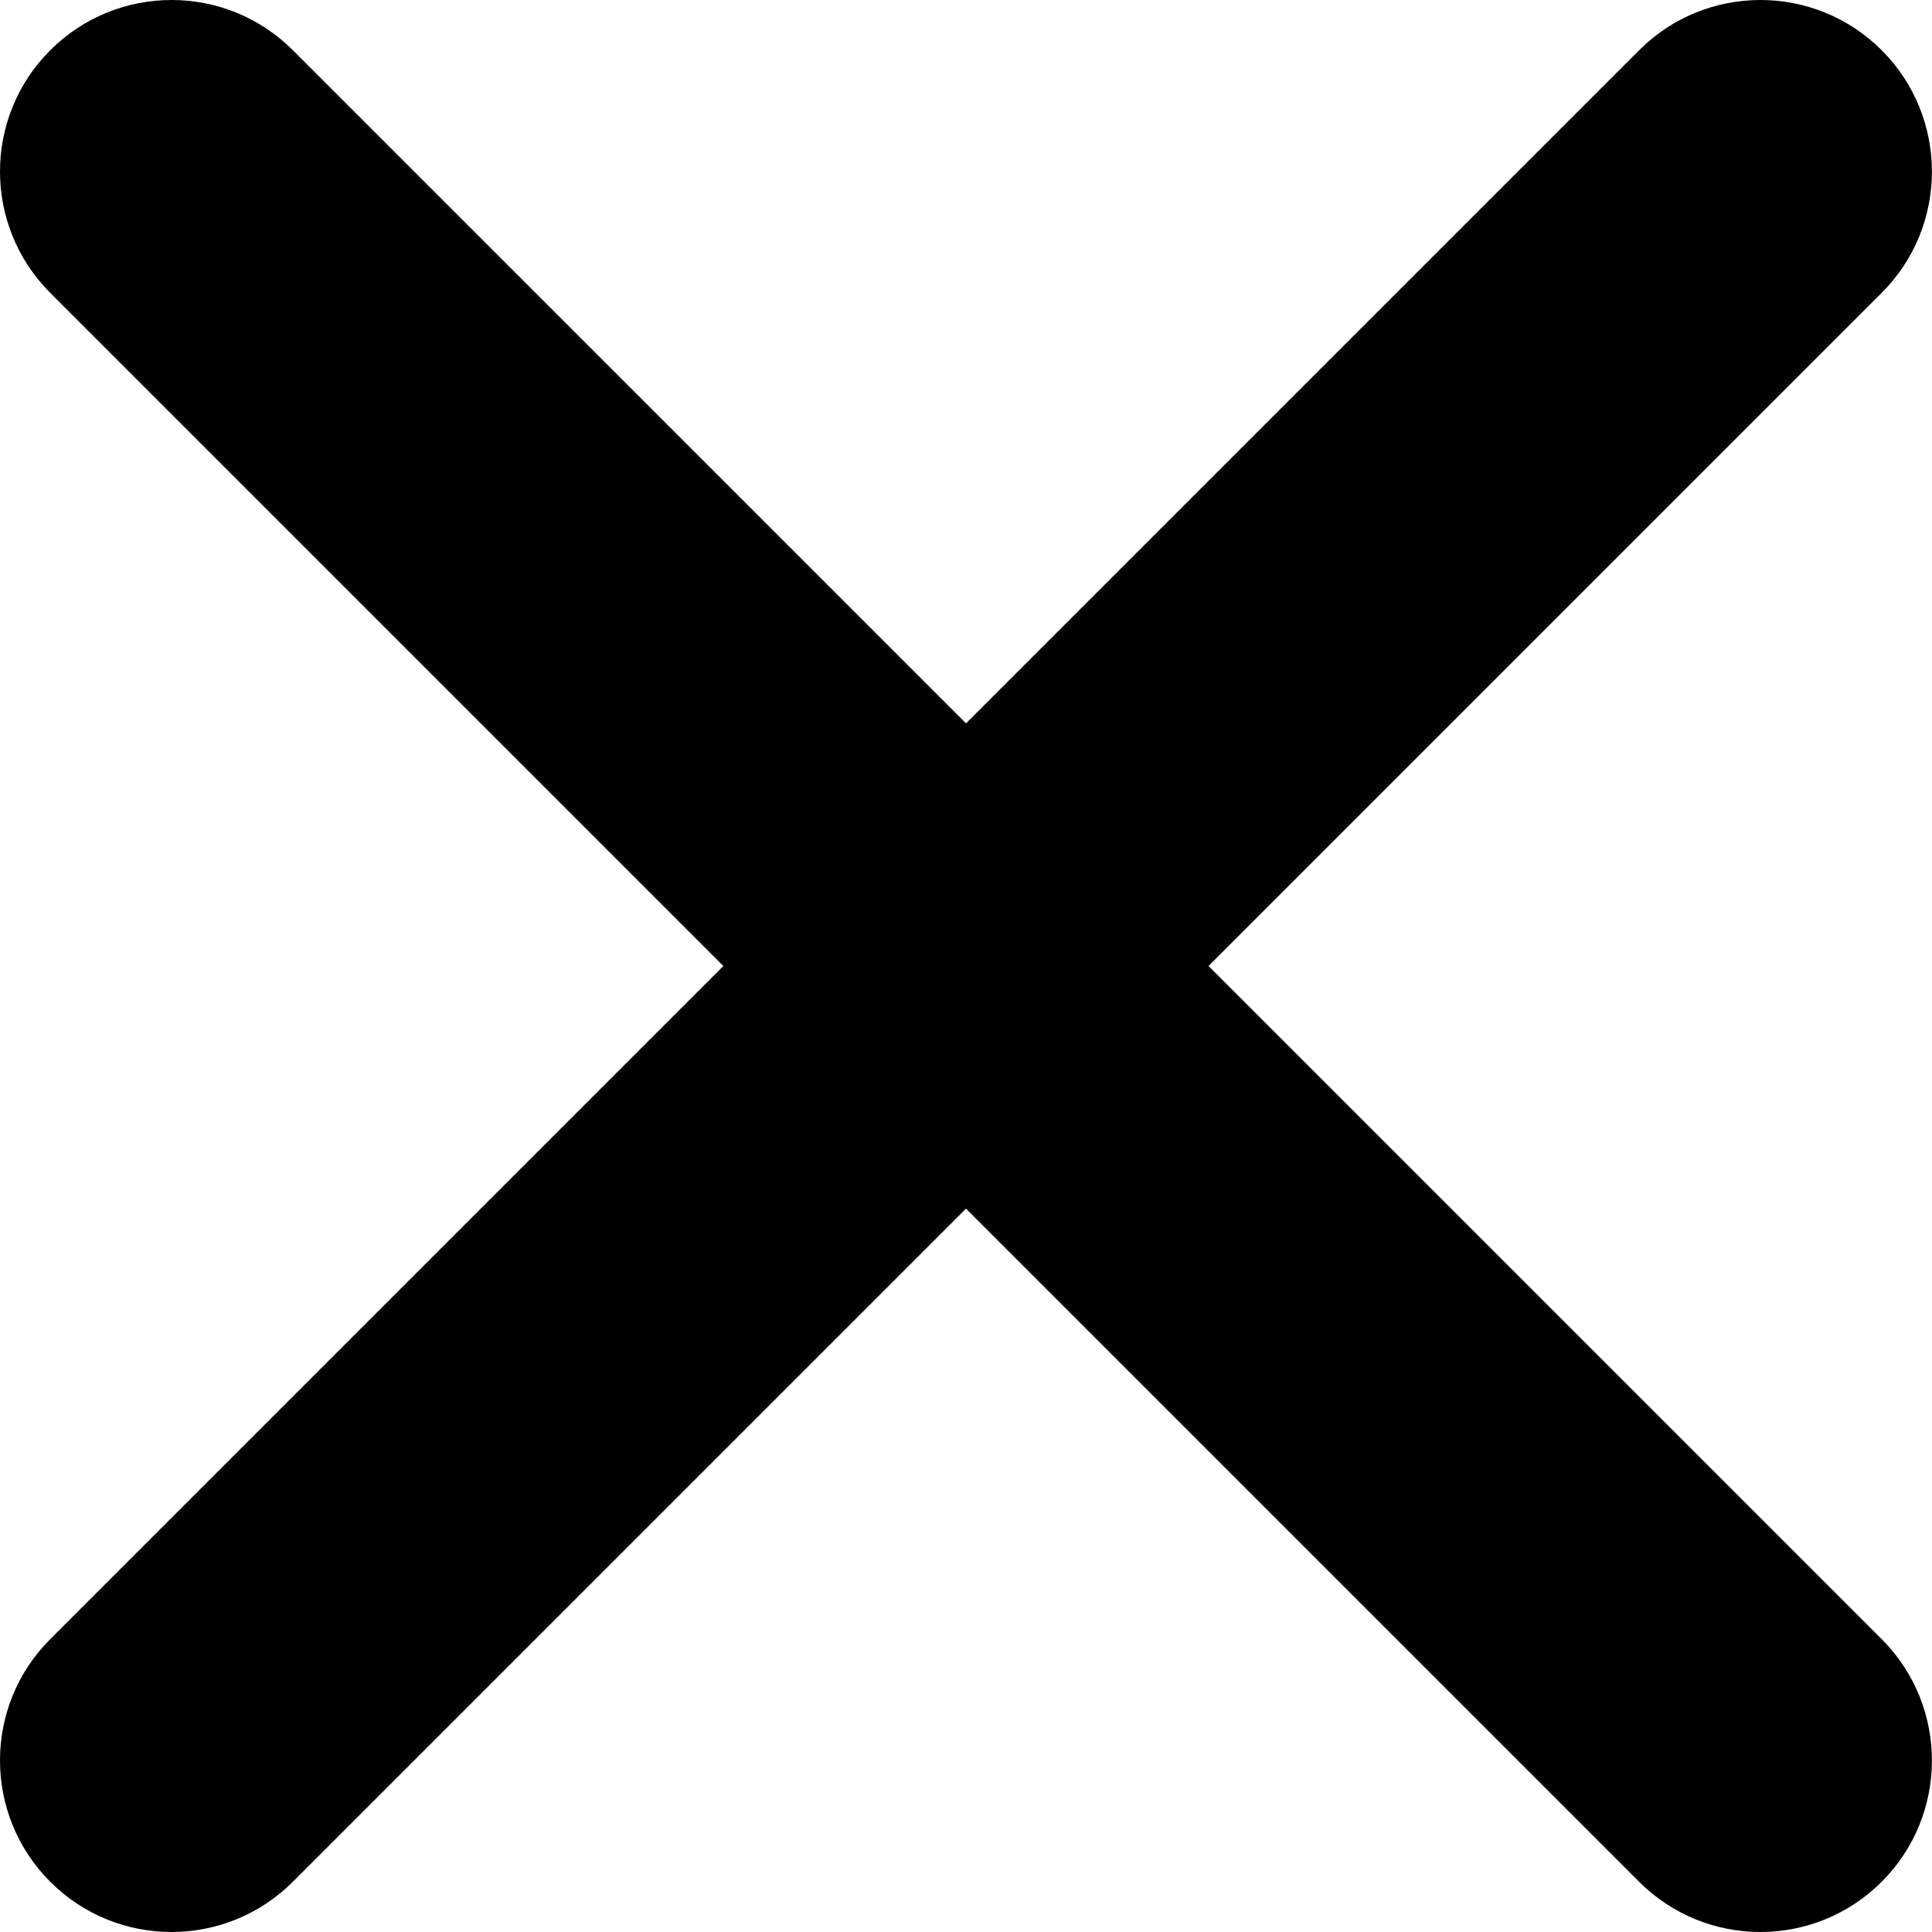 <?xml version="1.0" encoding="UTF-8" standalone="no"?>
<svg width="24" height="24" viewBox="0 0 24 24" version="1.1">
  <path d="m 3.638,0.624 c -0.832,-0.832 -2.181,-0.832 -3.014,0 -0.832,0.832 -0.832,2.181 0,3.014 L 8.986,12 0.624,20.362 c -0.832,0.832 -0.832,2.181 0,3.014 0.832,0.832 2.181,0.832 3.014,0 l 8.362,-8.362 8.362,8.362 c 0.832,0.832 2.181,0.832 3.013,0 0.832,-0.832 0.832,-2.181 0,-3.014 l -8.362,-8.362 8.362,-8.362 c 0.832,-0.832 0.832,-2.181 0,-3.014 -0.832,-0.832 -2.181,-0.832 -3.013,0 L 12,8.986 Z"/>
</svg>
